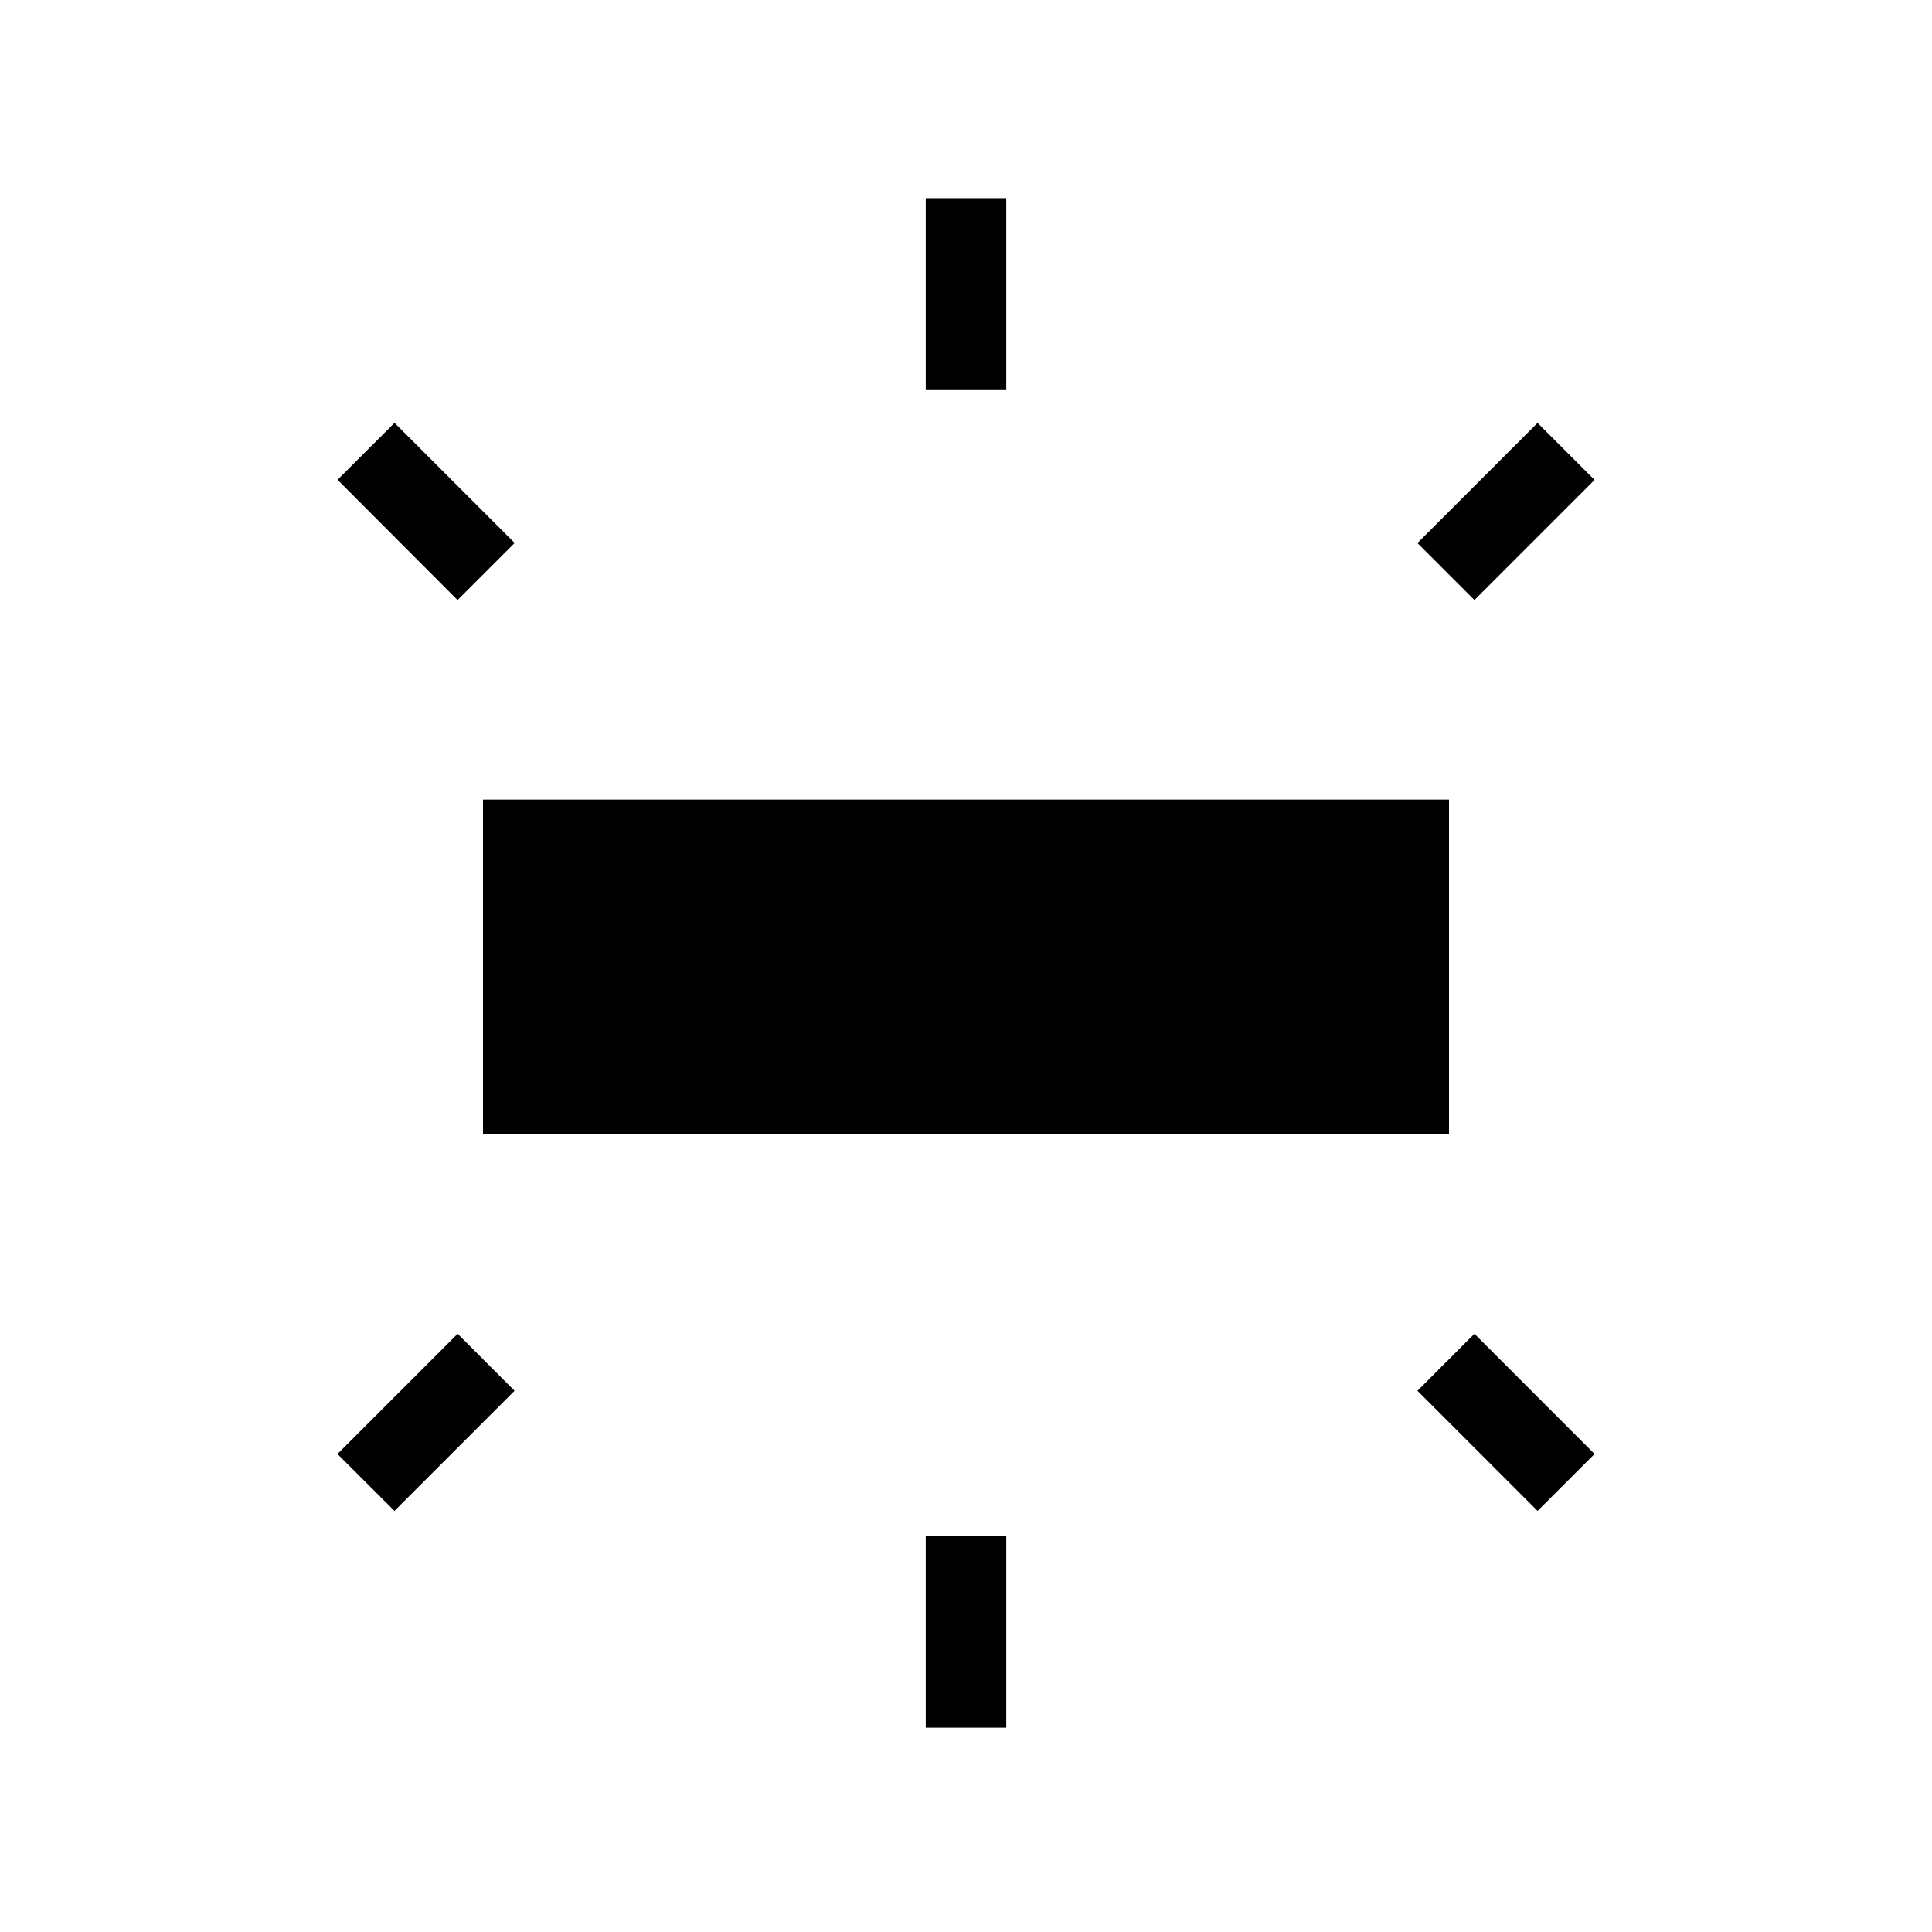 <svg xmlns="http://www.w3.org/2000/svg" width="3em" height="3em" viewBox="0 0 24 24"><path fill="currentColor" d="M6 14.089V9.933h12v4.155zm5.5-9.243V2.462h1v2.384zm6.816 2.608l-.708-.708L19.1 5.254l.708.708zM11.5 21.462v-2.385h1v2.385zm7.6-2.693l-1.492-1.492l.708-.708l1.492 1.493zM5.684 7.454L4.193 5.96l.708-.707l1.492 1.492zM4.9 18.769l-.708-.707l1.493-1.493l.707.708z"/></svg>